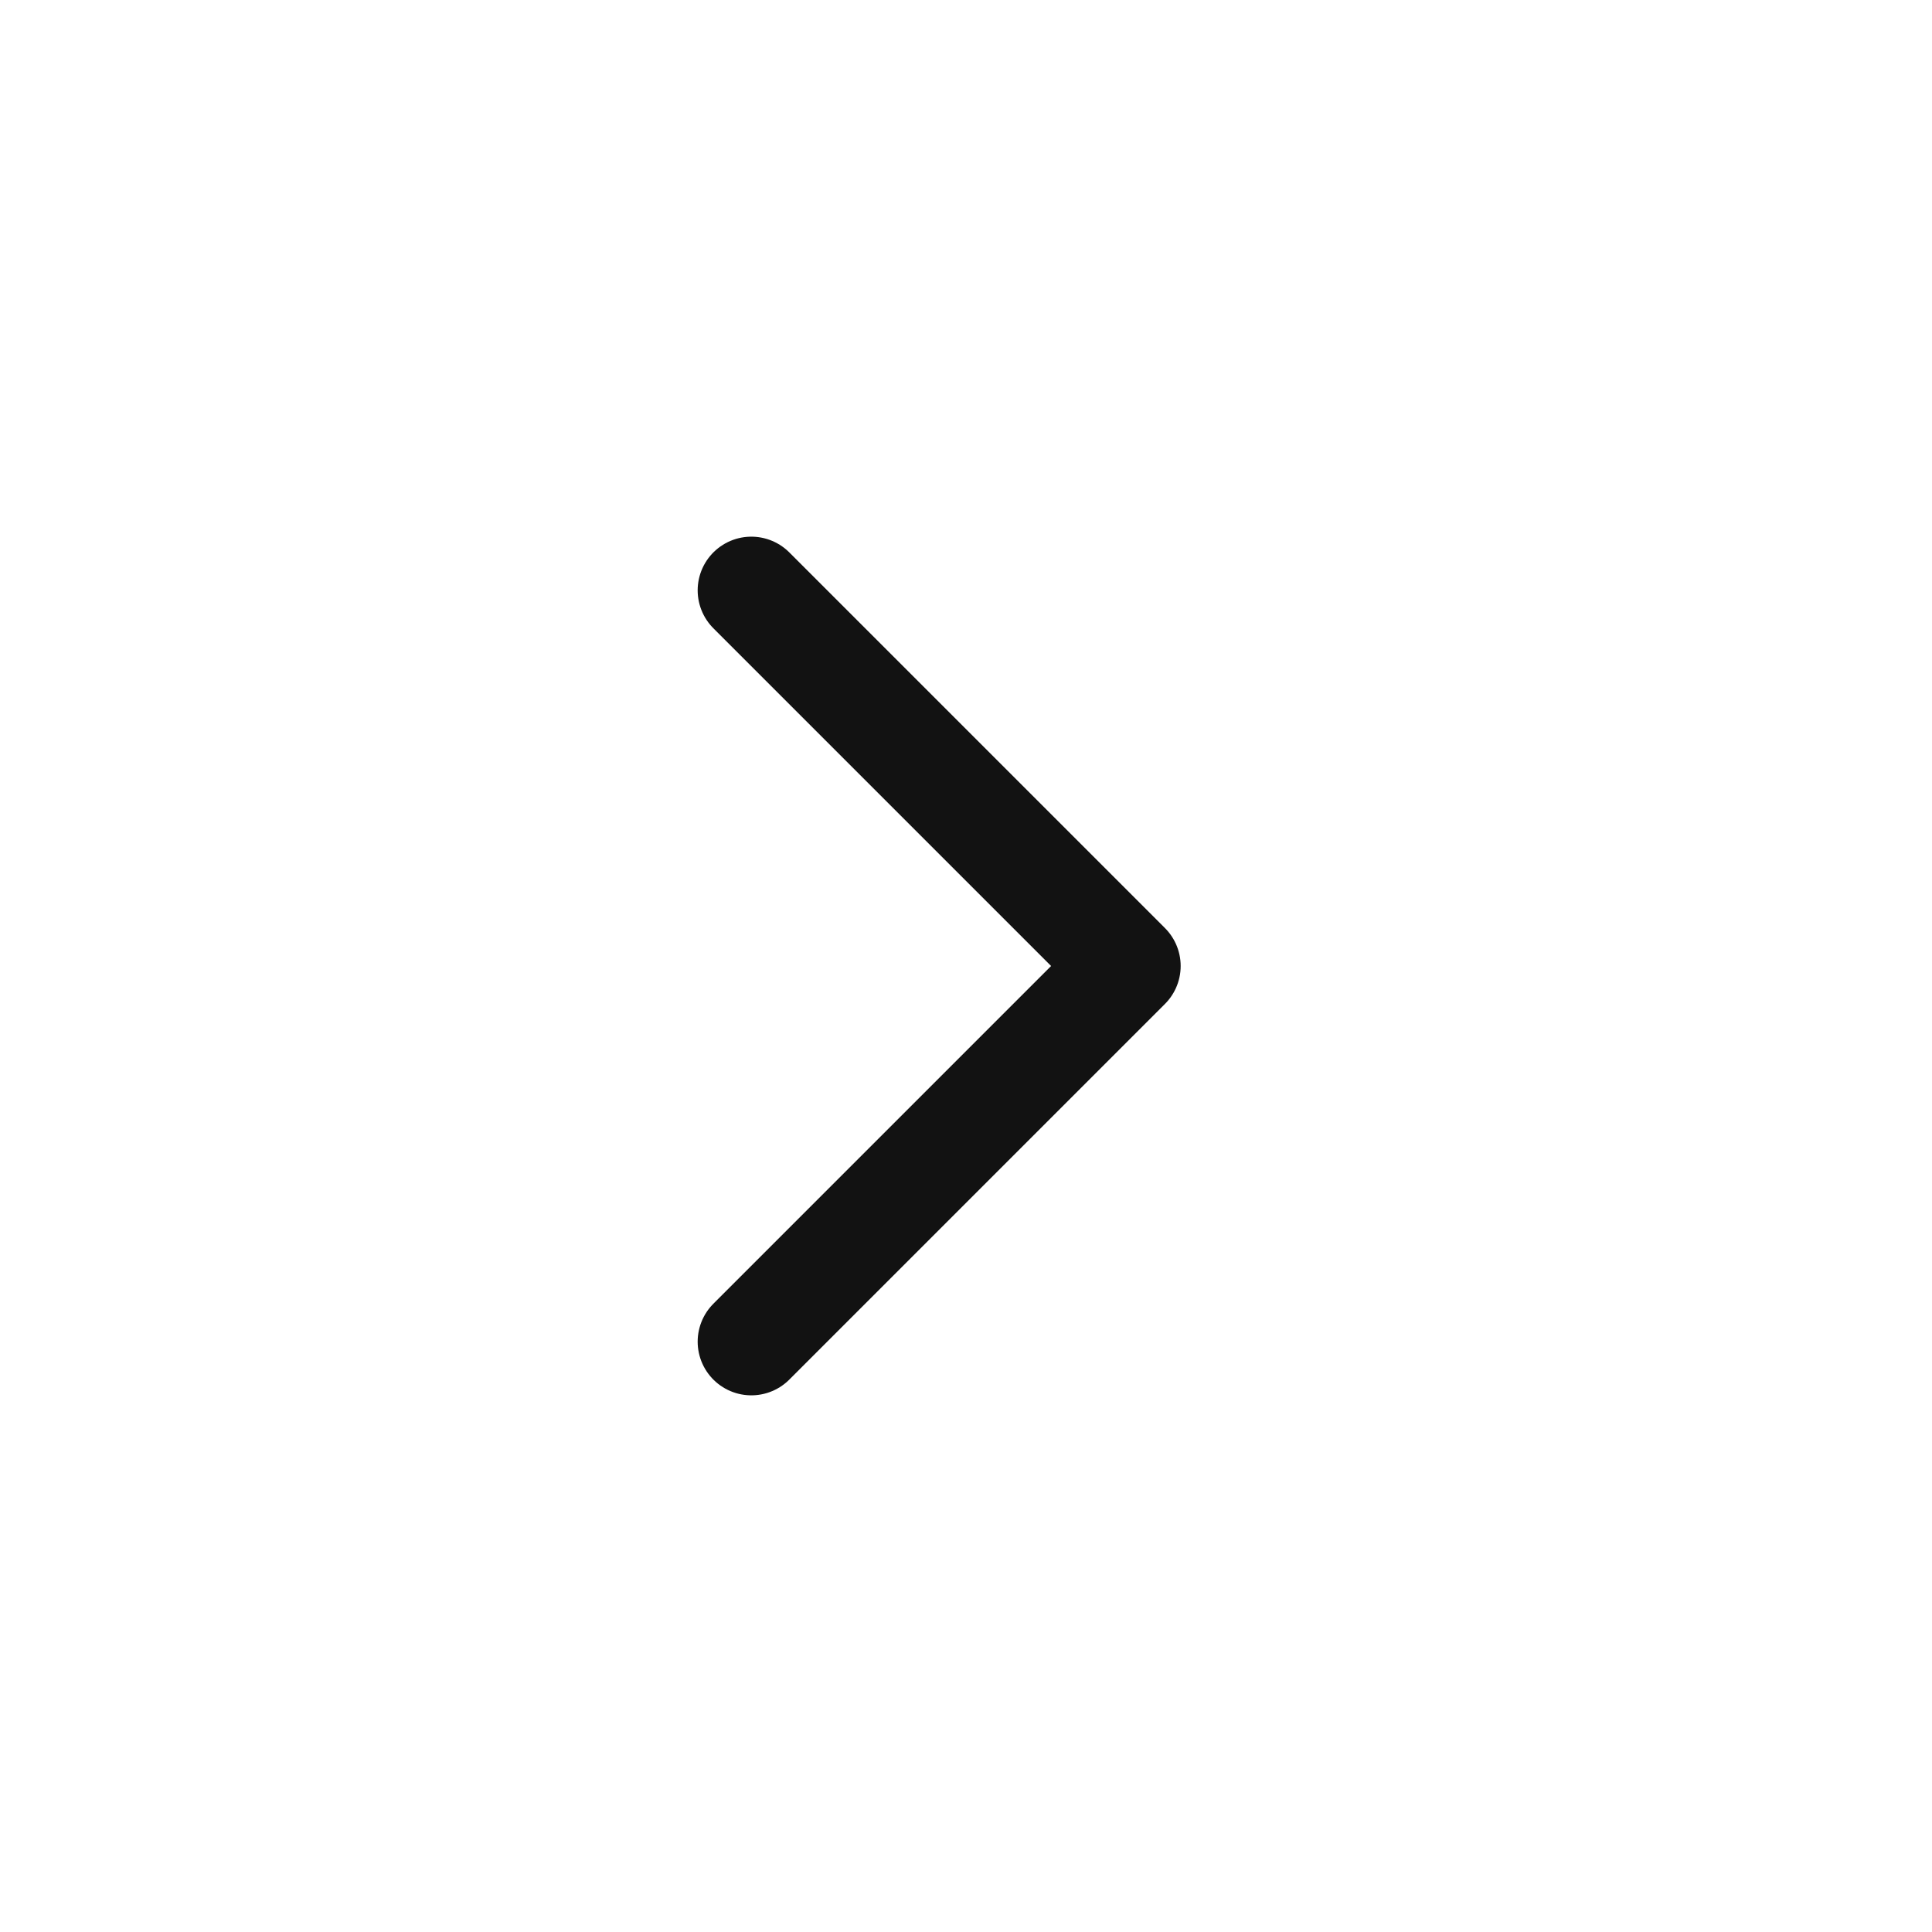 <svg width="36" height="36" viewBox="0 0 36 36" fill="none" xmlns="http://www.w3.org/2000/svg">
<path d="M14 25L21 18L14 11" stroke="#121212" stroke-width="2" stroke-linecap="round" stroke-linejoin="round"/>
</svg>
